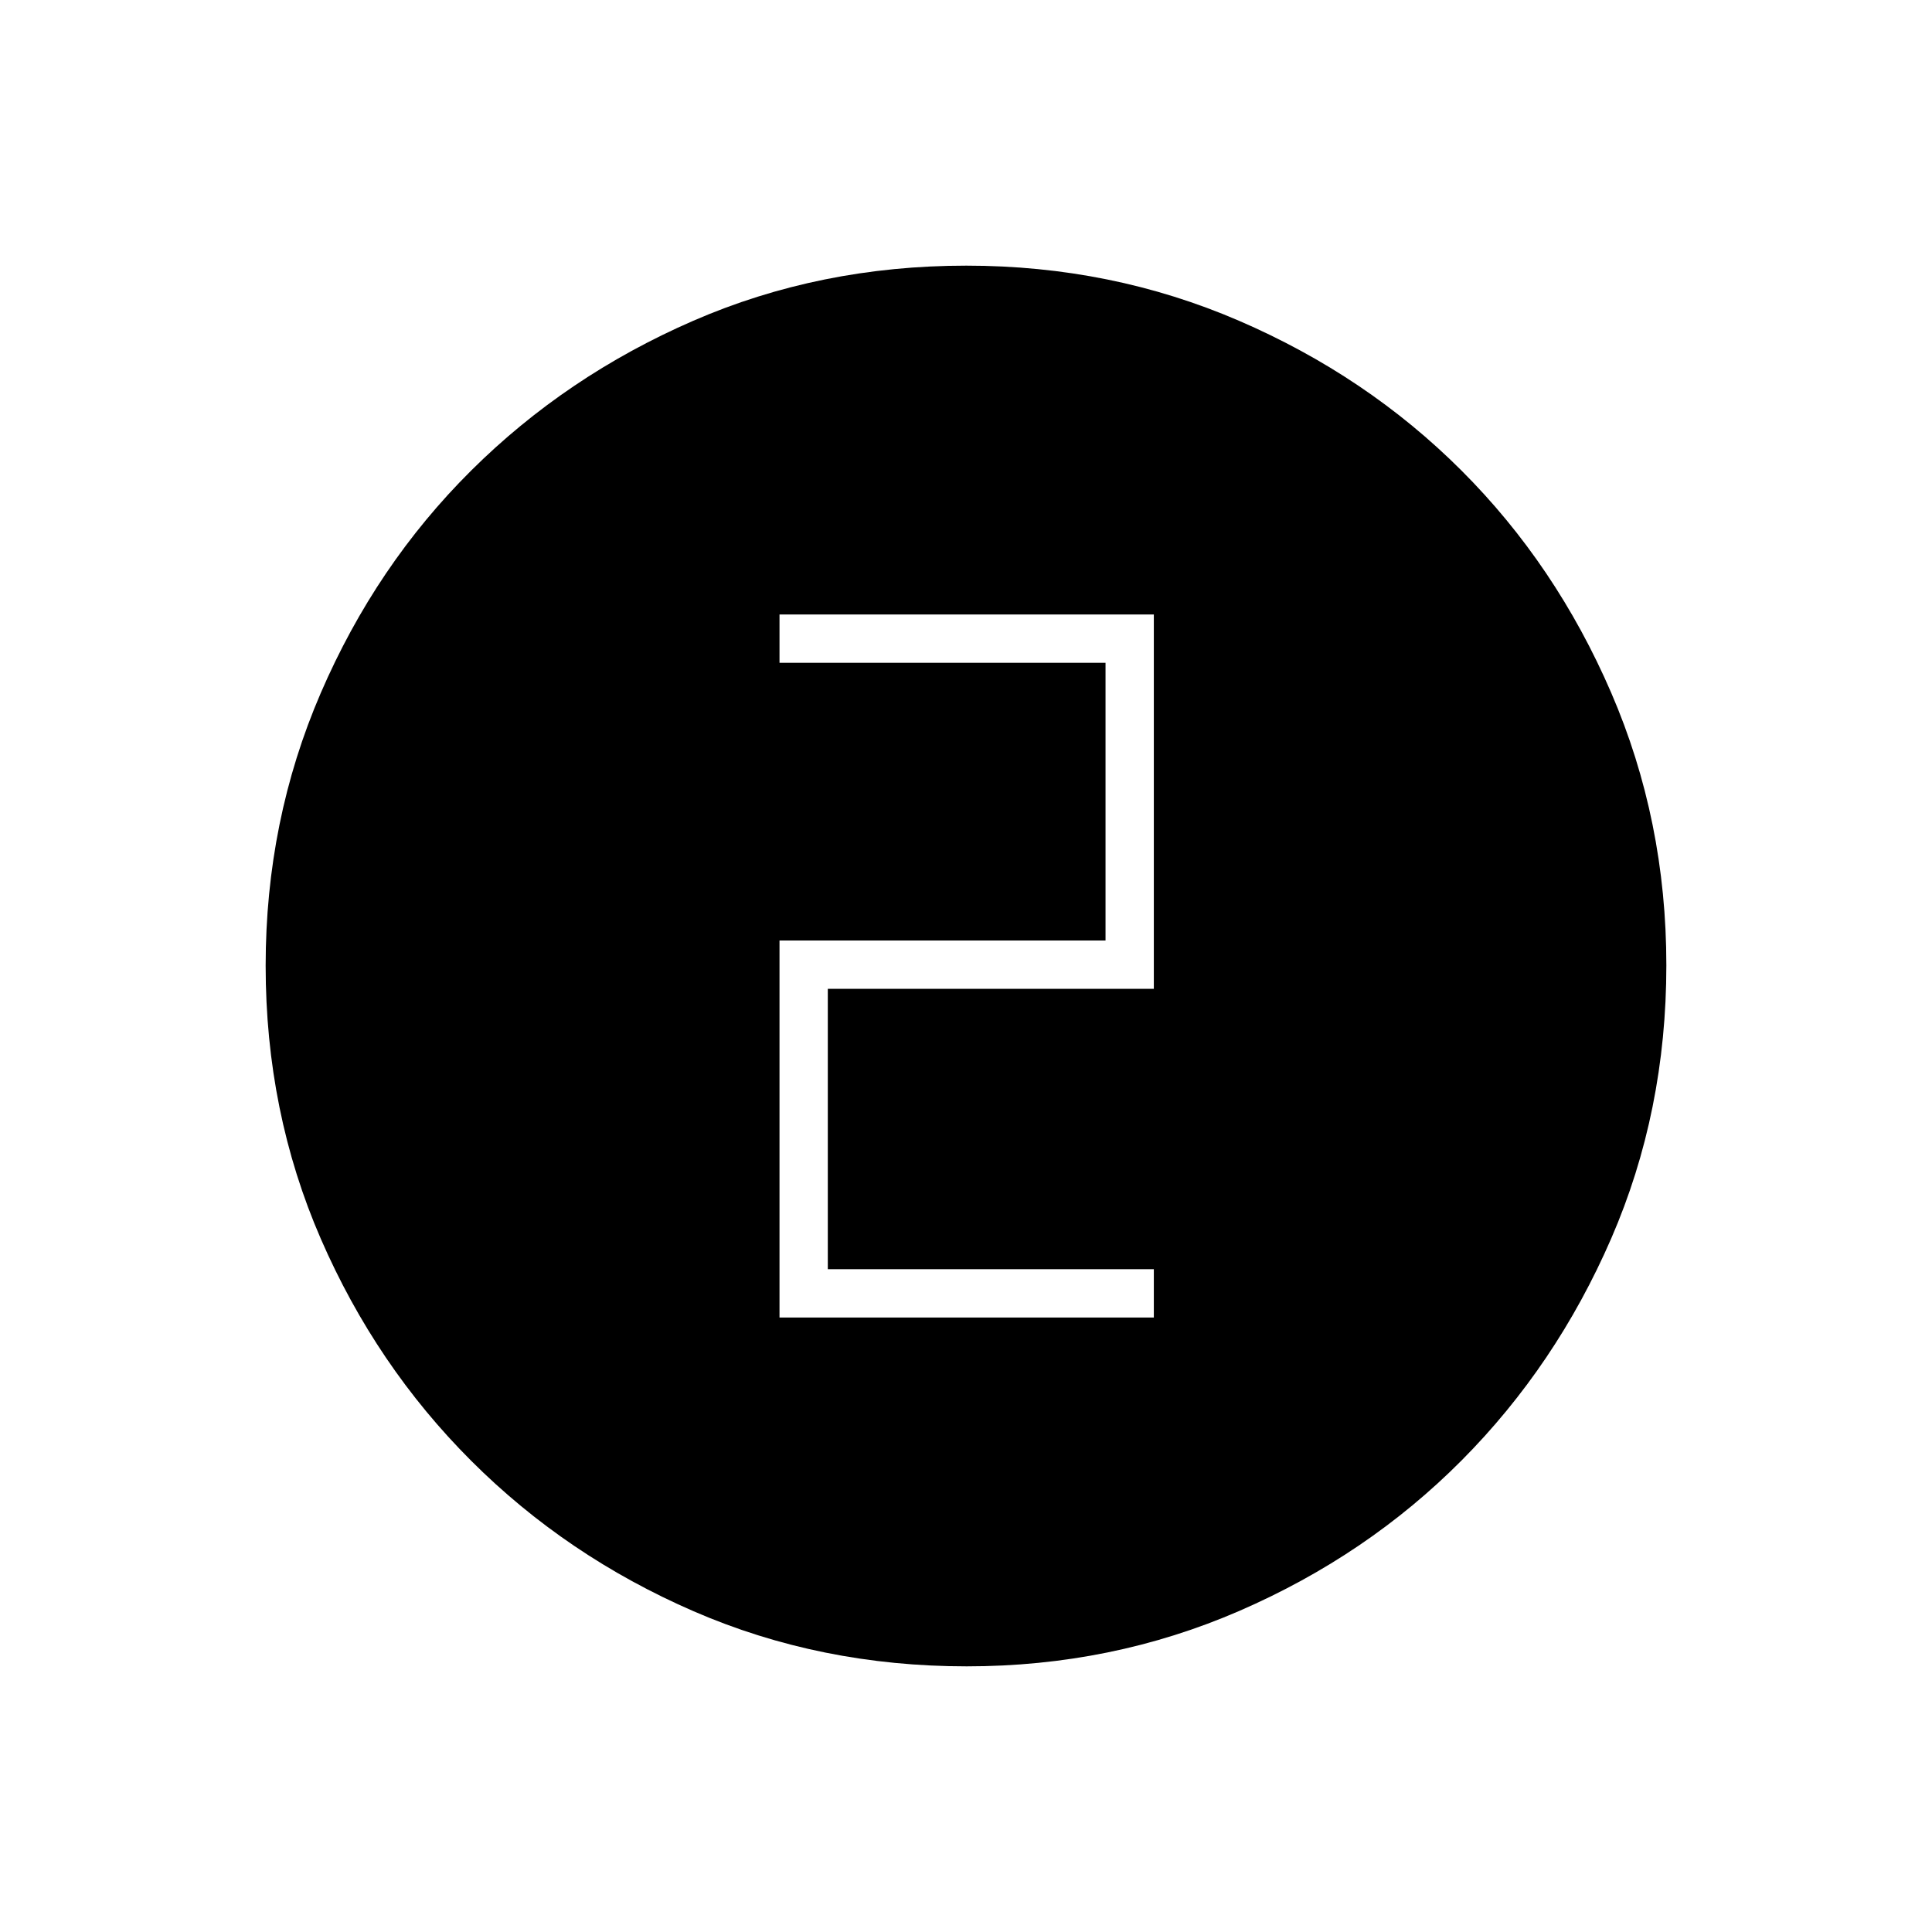 <svg xmlns="http://www.w3.org/2000/svg" height="40" viewBox="0 96 960 960" width="40"><path d="M480.351 924q-72.663 0-135.732-27.391-63.069-27.392-110.418-74.682-47.349-47.289-74.775-110.328Q132 648.56 132 575.841q0-72.054 27.391-135.506 27.392-63.452 74.681-110.467 47.29-47.016 110.329-74.442Q407.44 228 480.159 228q72.054 0 135.506 27.391 63.452 27.392 110.467 74.348 47.016 46.957 74.442 110.435Q828 503.652 828 575.649q0 72.663-27.391 135.732-27.392 63.069-74.348 110.295-46.957 47.227-110.435 74.775Q552.348 924 480.351 924Zm-93.018-173.333h186v-24h-162V587.333h162v-186h-186v24h162v138h-162v187.334Z"/></svg>